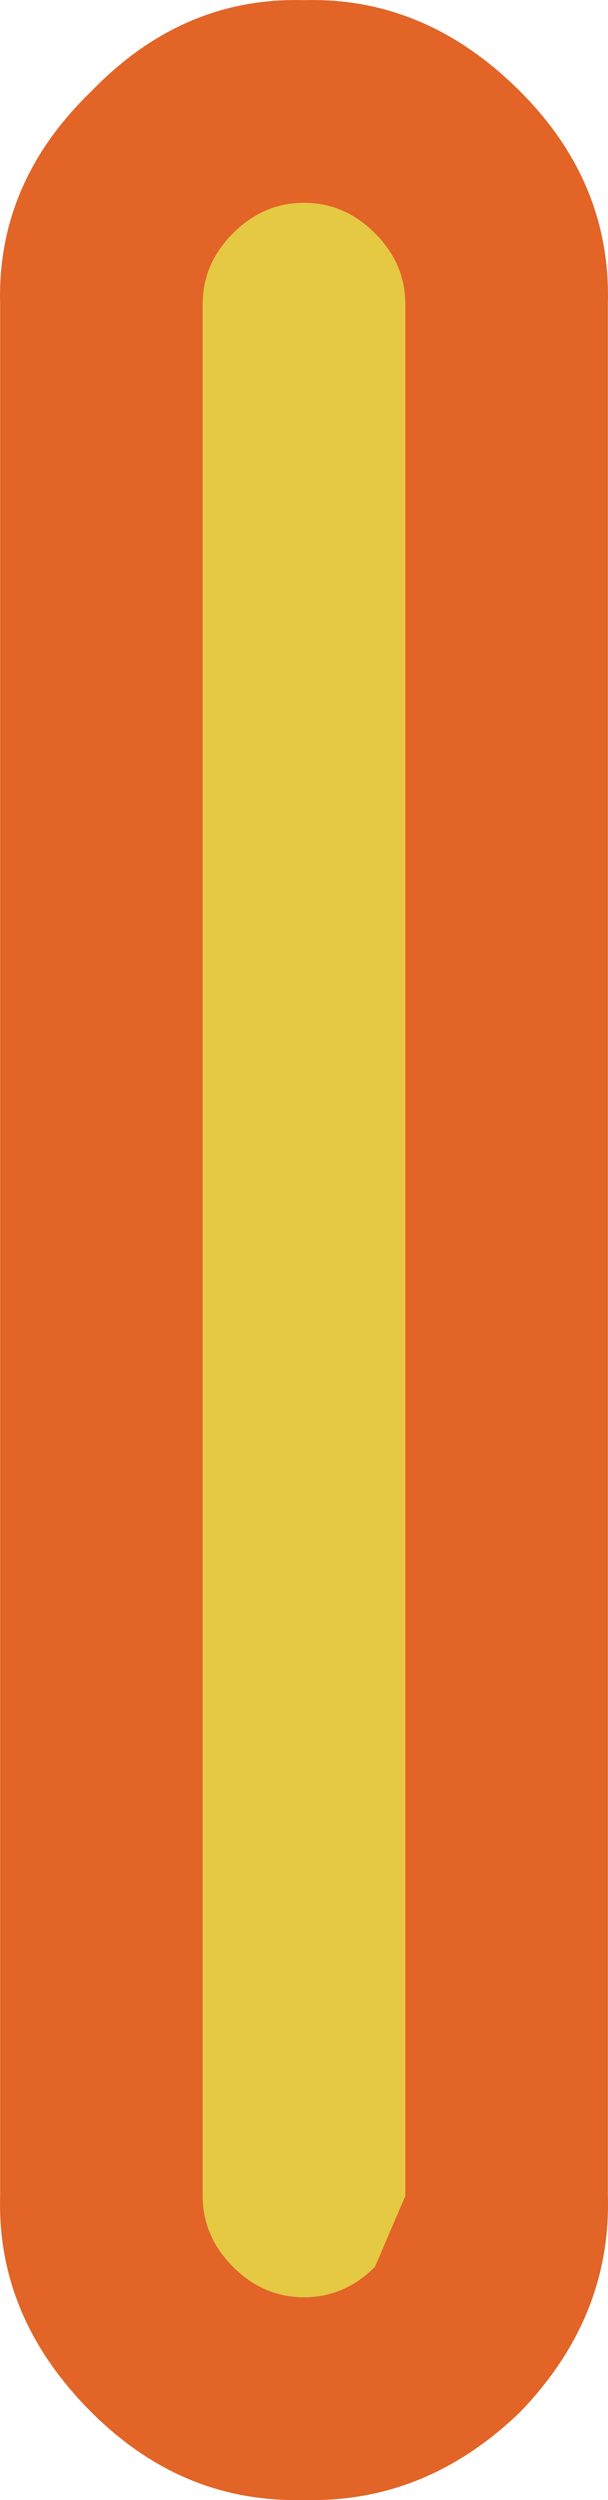 <svg xmlns="http://www.w3.org/2000/svg" width="9.004" height="37.004"><path fill="#e5c942" d="M3.002 4.502q0-.6.45-1.05.45-.45 1.05-.45.6 0 1.05.45.45.45.45 1.05v28l-.45 1.05q-.45.45-1.05.45-.6 0-1.05-.45-.45-.45-.45-1.05v-28"/><path fill="#e26426" d="M3.002 4.502v28q0 .6.45 1.05.45.45 1.05.45.6 0 1.05-.45l.45-1.05v-28q0-.6-.45-1.05-.45-.45-1.05-.45-.6 0-1.05.45-.45.45-.45 1.05m6 0v28q.05 1.8-1.3 3.2-1.4 1.35-3.2 1.3-1.8.05-3.15-1.3-1.4-1.4-1.35-3.2v-28q-.05-1.8 1.35-3.15 1.35-1.4 3.15-1.35 1.8-.05 3.2 1.35 1.35 1.35 1.3 3.15"/></svg>
